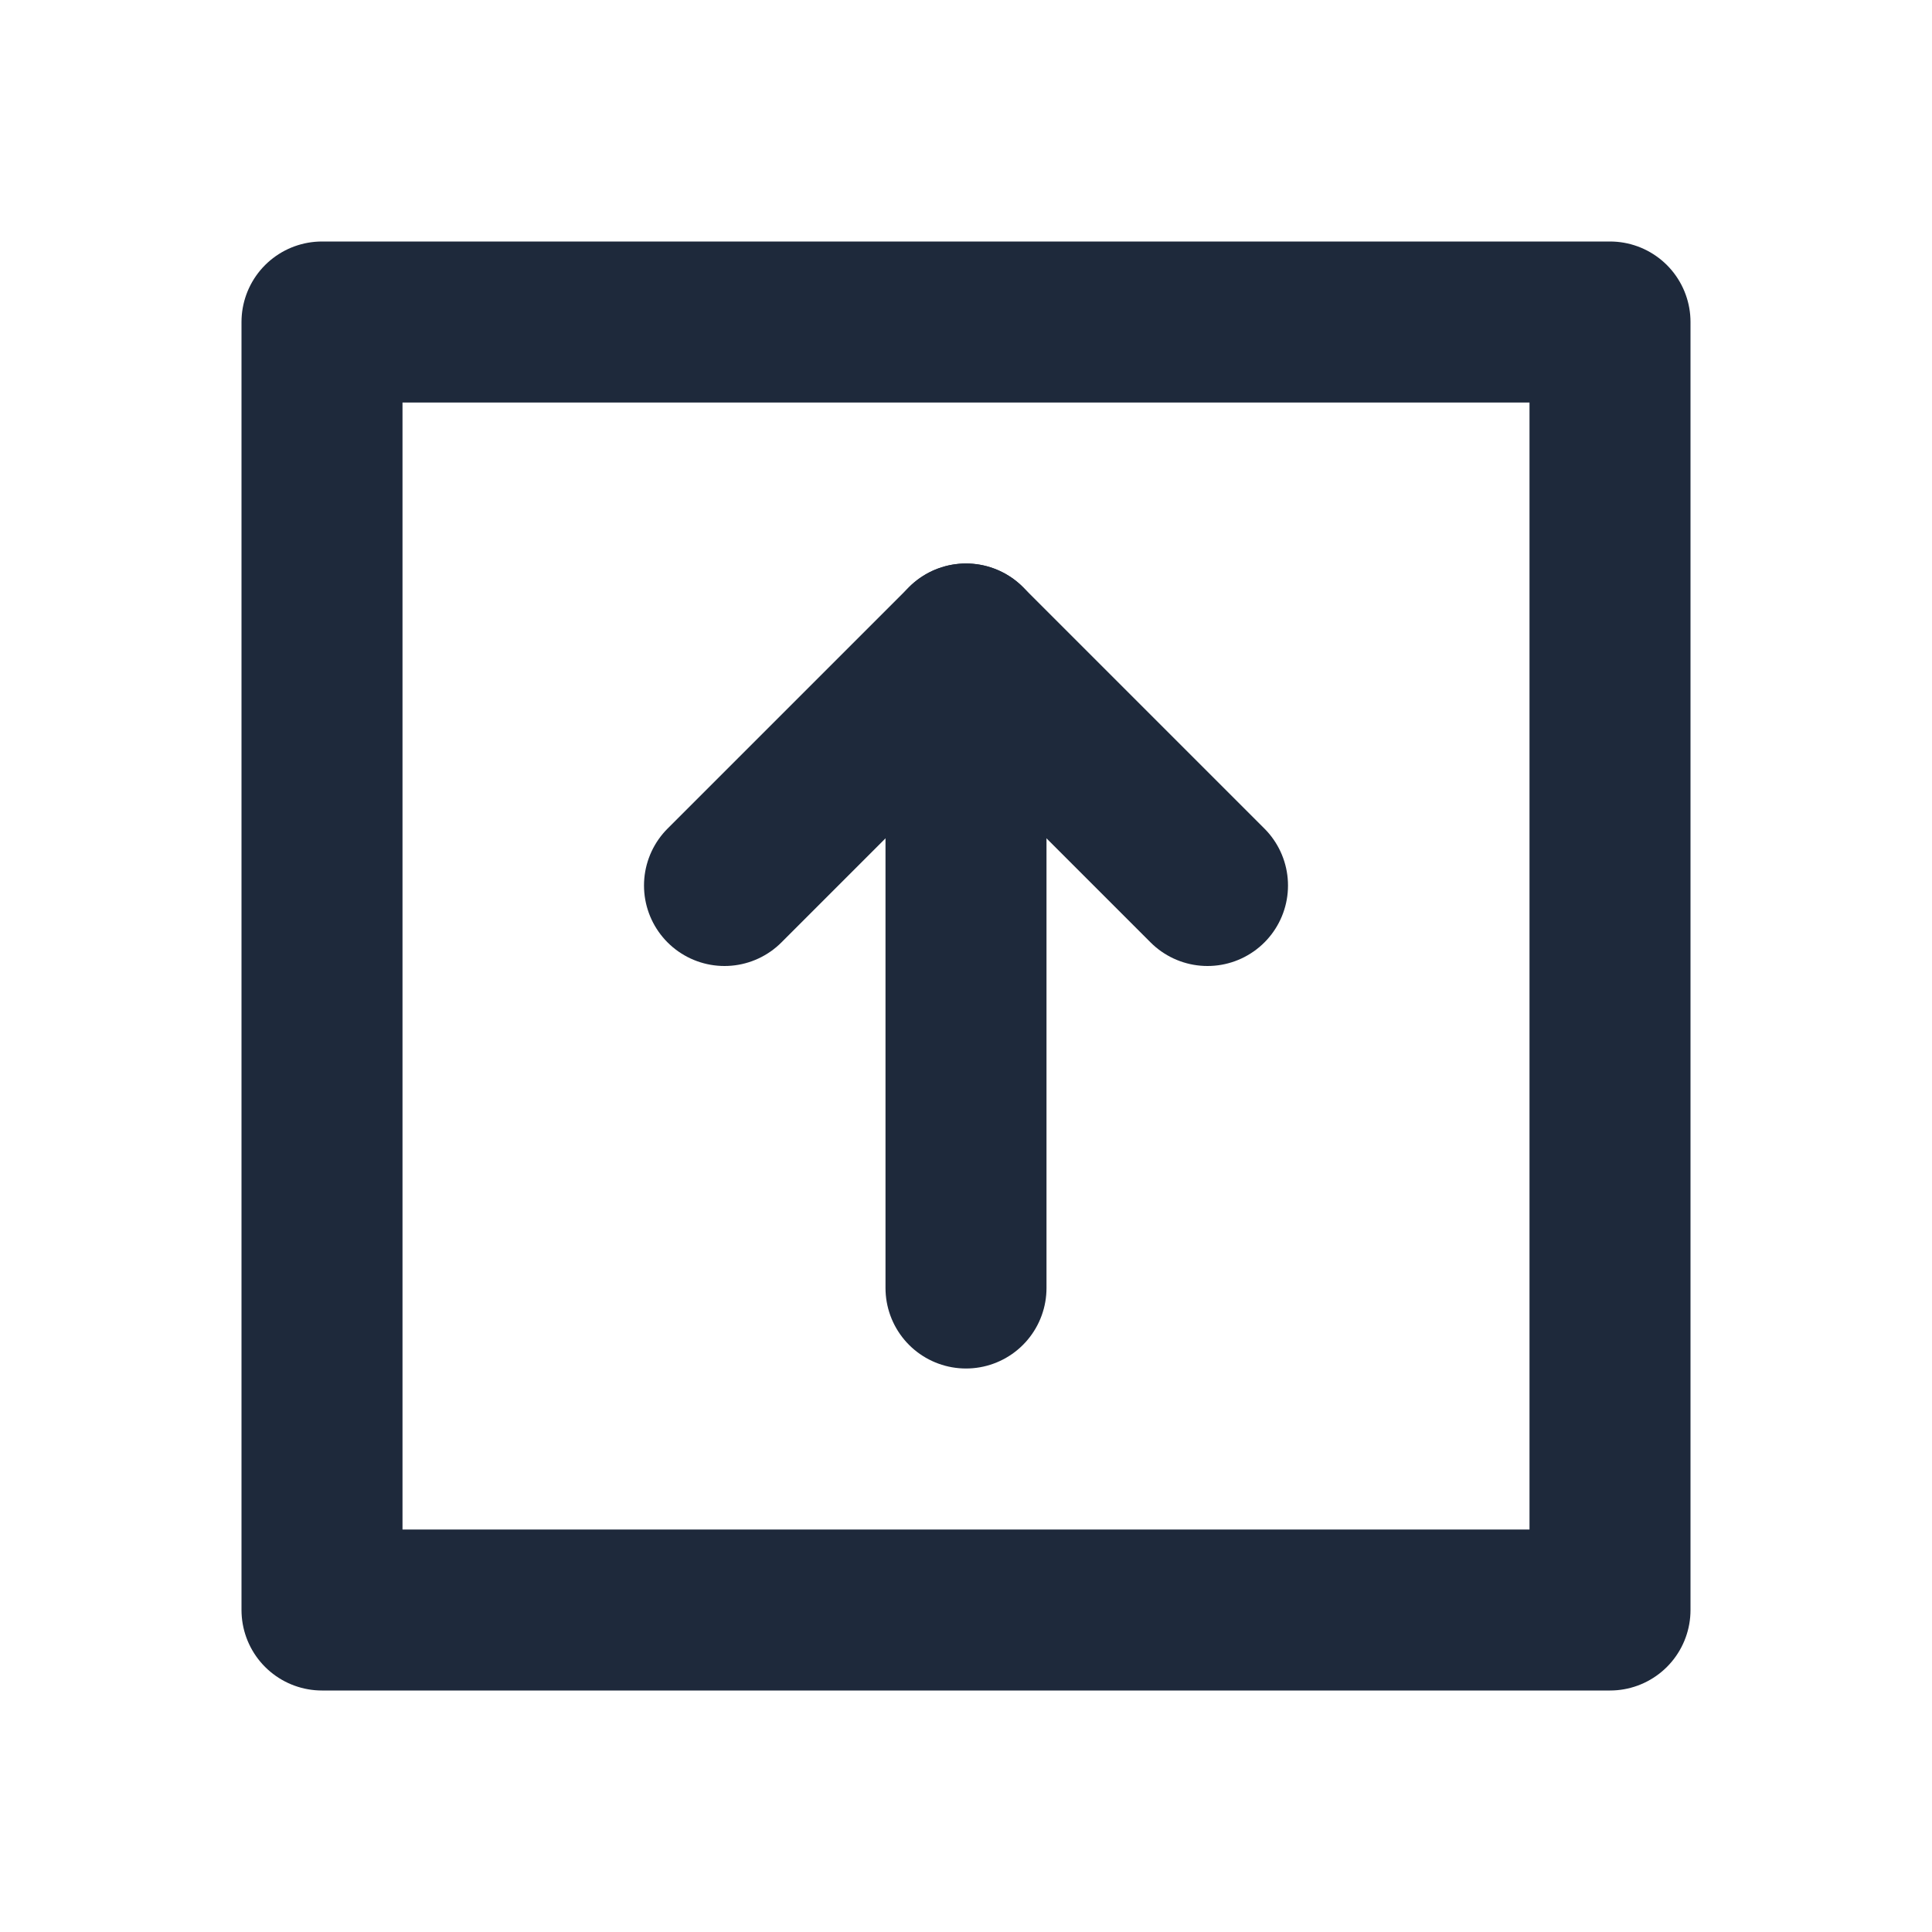 <svg width="24" height="24" viewBox="0 0 24 24" fill="none" xmlns="http://www.w3.org/2000/svg">
<rect x="4" y="4" width="16" height="16" stroke="#1E293B" stroke-width="2" stroke-linecap="round" stroke-linejoin="round"/>
<path d="M12 16V8" stroke="#1E293B" stroke-width="2" stroke-linecap="round" stroke-linejoin="round"/>
<path d="M15 11L12 8L9 11" stroke="#1E293B" stroke-width="2" stroke-linecap="round" stroke-linejoin="round"/>
</svg>
